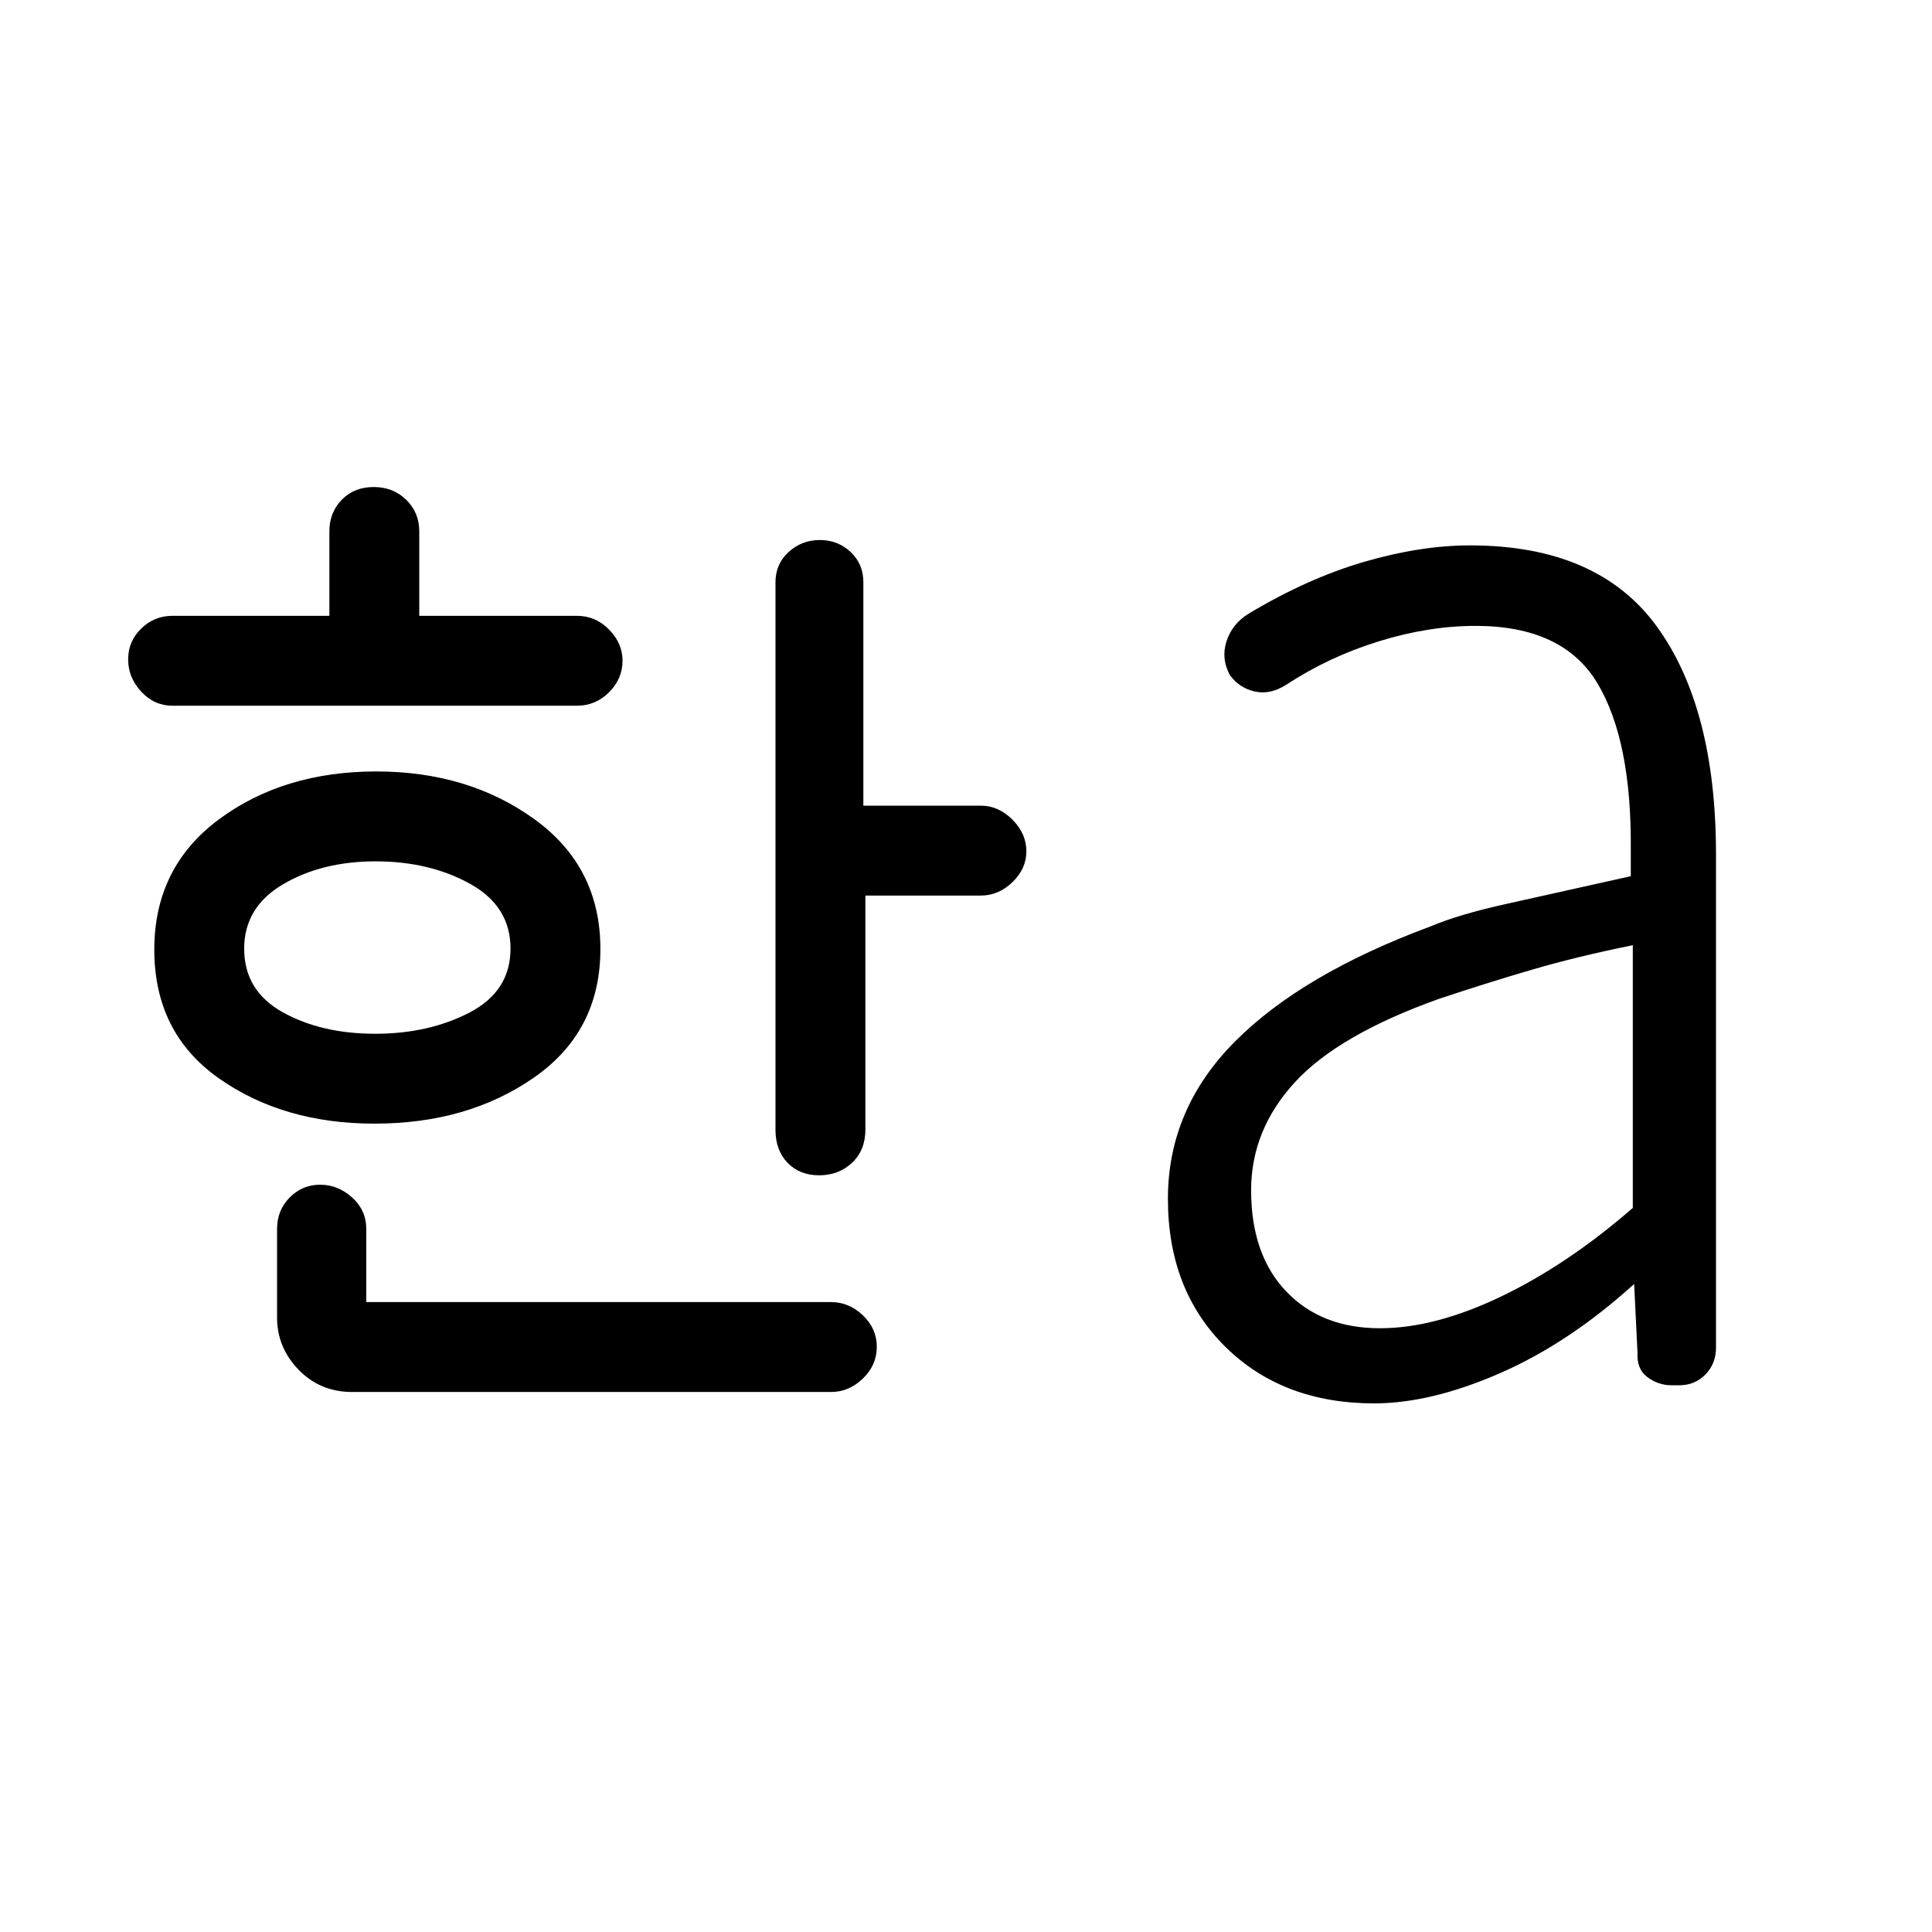<svg xmlns="http://www.w3.org/2000/svg" height="40" viewBox="0 -960 960 960" width="40"><path d="M186.42-446.33q26.69 0 46.97-10.59 20.28-10.58 20.28-31.75 0-21.06-20.15-32.2Q213.38-532 186.69-532q-26.69 0-46.02 11.38-19.34 11.37-19.34 32.01 0 20.94 19.2 31.61 19.2 10.67 45.89 10.67Zm-100.75-163q-9 0-15.5-7.01t-6.5-16q0-8.99 6.5-15.33 6.5-6.33 15.5-6.33h78v-42q0-9.31 6.14-15.65 6.15-6.35 15.86-6.35 9.71 0 16.19 6.35 6.47 6.34 6.47 15.65v42h78.34q9.27 0 15.97 6.81 6.69 6.8 6.69 15.51 0 8.98-6.69 15.66-6.7 6.69-15.97 6.69h-201Zm100.42 207.66q-45.42 0-77.42-22.58t-32-63.9q0-40.86 32.08-64.69 32.09-23.83 78.28-23.83 45.64 0 78.47 23.69t32.83 64.55q0 40.87-32.92 63.81-32.92 22.95-79.32 22.95Zm-11.13 133.34q-15.86 0-26.58-11.05-10.71-11.04-10.71-25.95v-44q0-9.31 6.29-15.66 6.29-6.34 15.11-6.34t15.88 6.34q7.05 6.35 7.05 15.66V-313h231q8.85 0 15.76 6.57t6.91 15.67q0 9.09-6.91 15.76T413-268.33H174.96ZM407.05-376q-9.72 0-15.72-6.22t-6-16.45v-272q0-9.1 6.54-15.05 6.54-5.95 15.5-5.95t15.3 5.95q6.33 5.95 6.33 15.05v111h58.33q8.85 0 15.76 6.97t6.91 15.67q0 8.7-6.91 15.36-6.91 6.67-15.76 6.67H430v116.33q0 10.23-6.62 16.45-6.62 6.22-16.33 6.22Zm278.67 76q27.3 0 60.29-15.83 32.99-15.84 65.32-43.96v-130.54q-27.56 5.57-49.95 12.12Q739-471.67 715-463.67q-50 17.86-71.67 41.53-21.66 23.67-21.66 53.56 0 32.03 17.47 50.31Q656.61-300 685.72-300Zm-2.92 37.33q-45.47 0-73.97-28.16-28.5-28.17-28.5-73.5 0-44.67 33.34-78.17Q647-476 710.81-499.67q14.19-6 37.72-11.19 23.54-5.19 61.8-13.76v-13q.48-54.41-16.59-82.89Q776.67-649 733.22-649q-23.3 0-48.09 7.67-24.8 7.66-46.13 21.66-7.95 5-15.51 3.28-7.57-1.72-12.3-8.02-4.52-8.26-1.76-16.9 2.77-8.65 10.9-13.69 29.36-17.63 57.48-25.82 28.12-8.18 52.61-8.18 63.69 0 92.97 40.47t29.28 113.2v245q0 7.92-5.25 13.29-5.24 5.37-12.96 5.37h-3.94q-6.43 0-11.85-3.97-5.43-3.98-5-12.03L812-322q-32.33 29.33-66.67 44.33-34.33 15-62.53 15Z"/></svg>